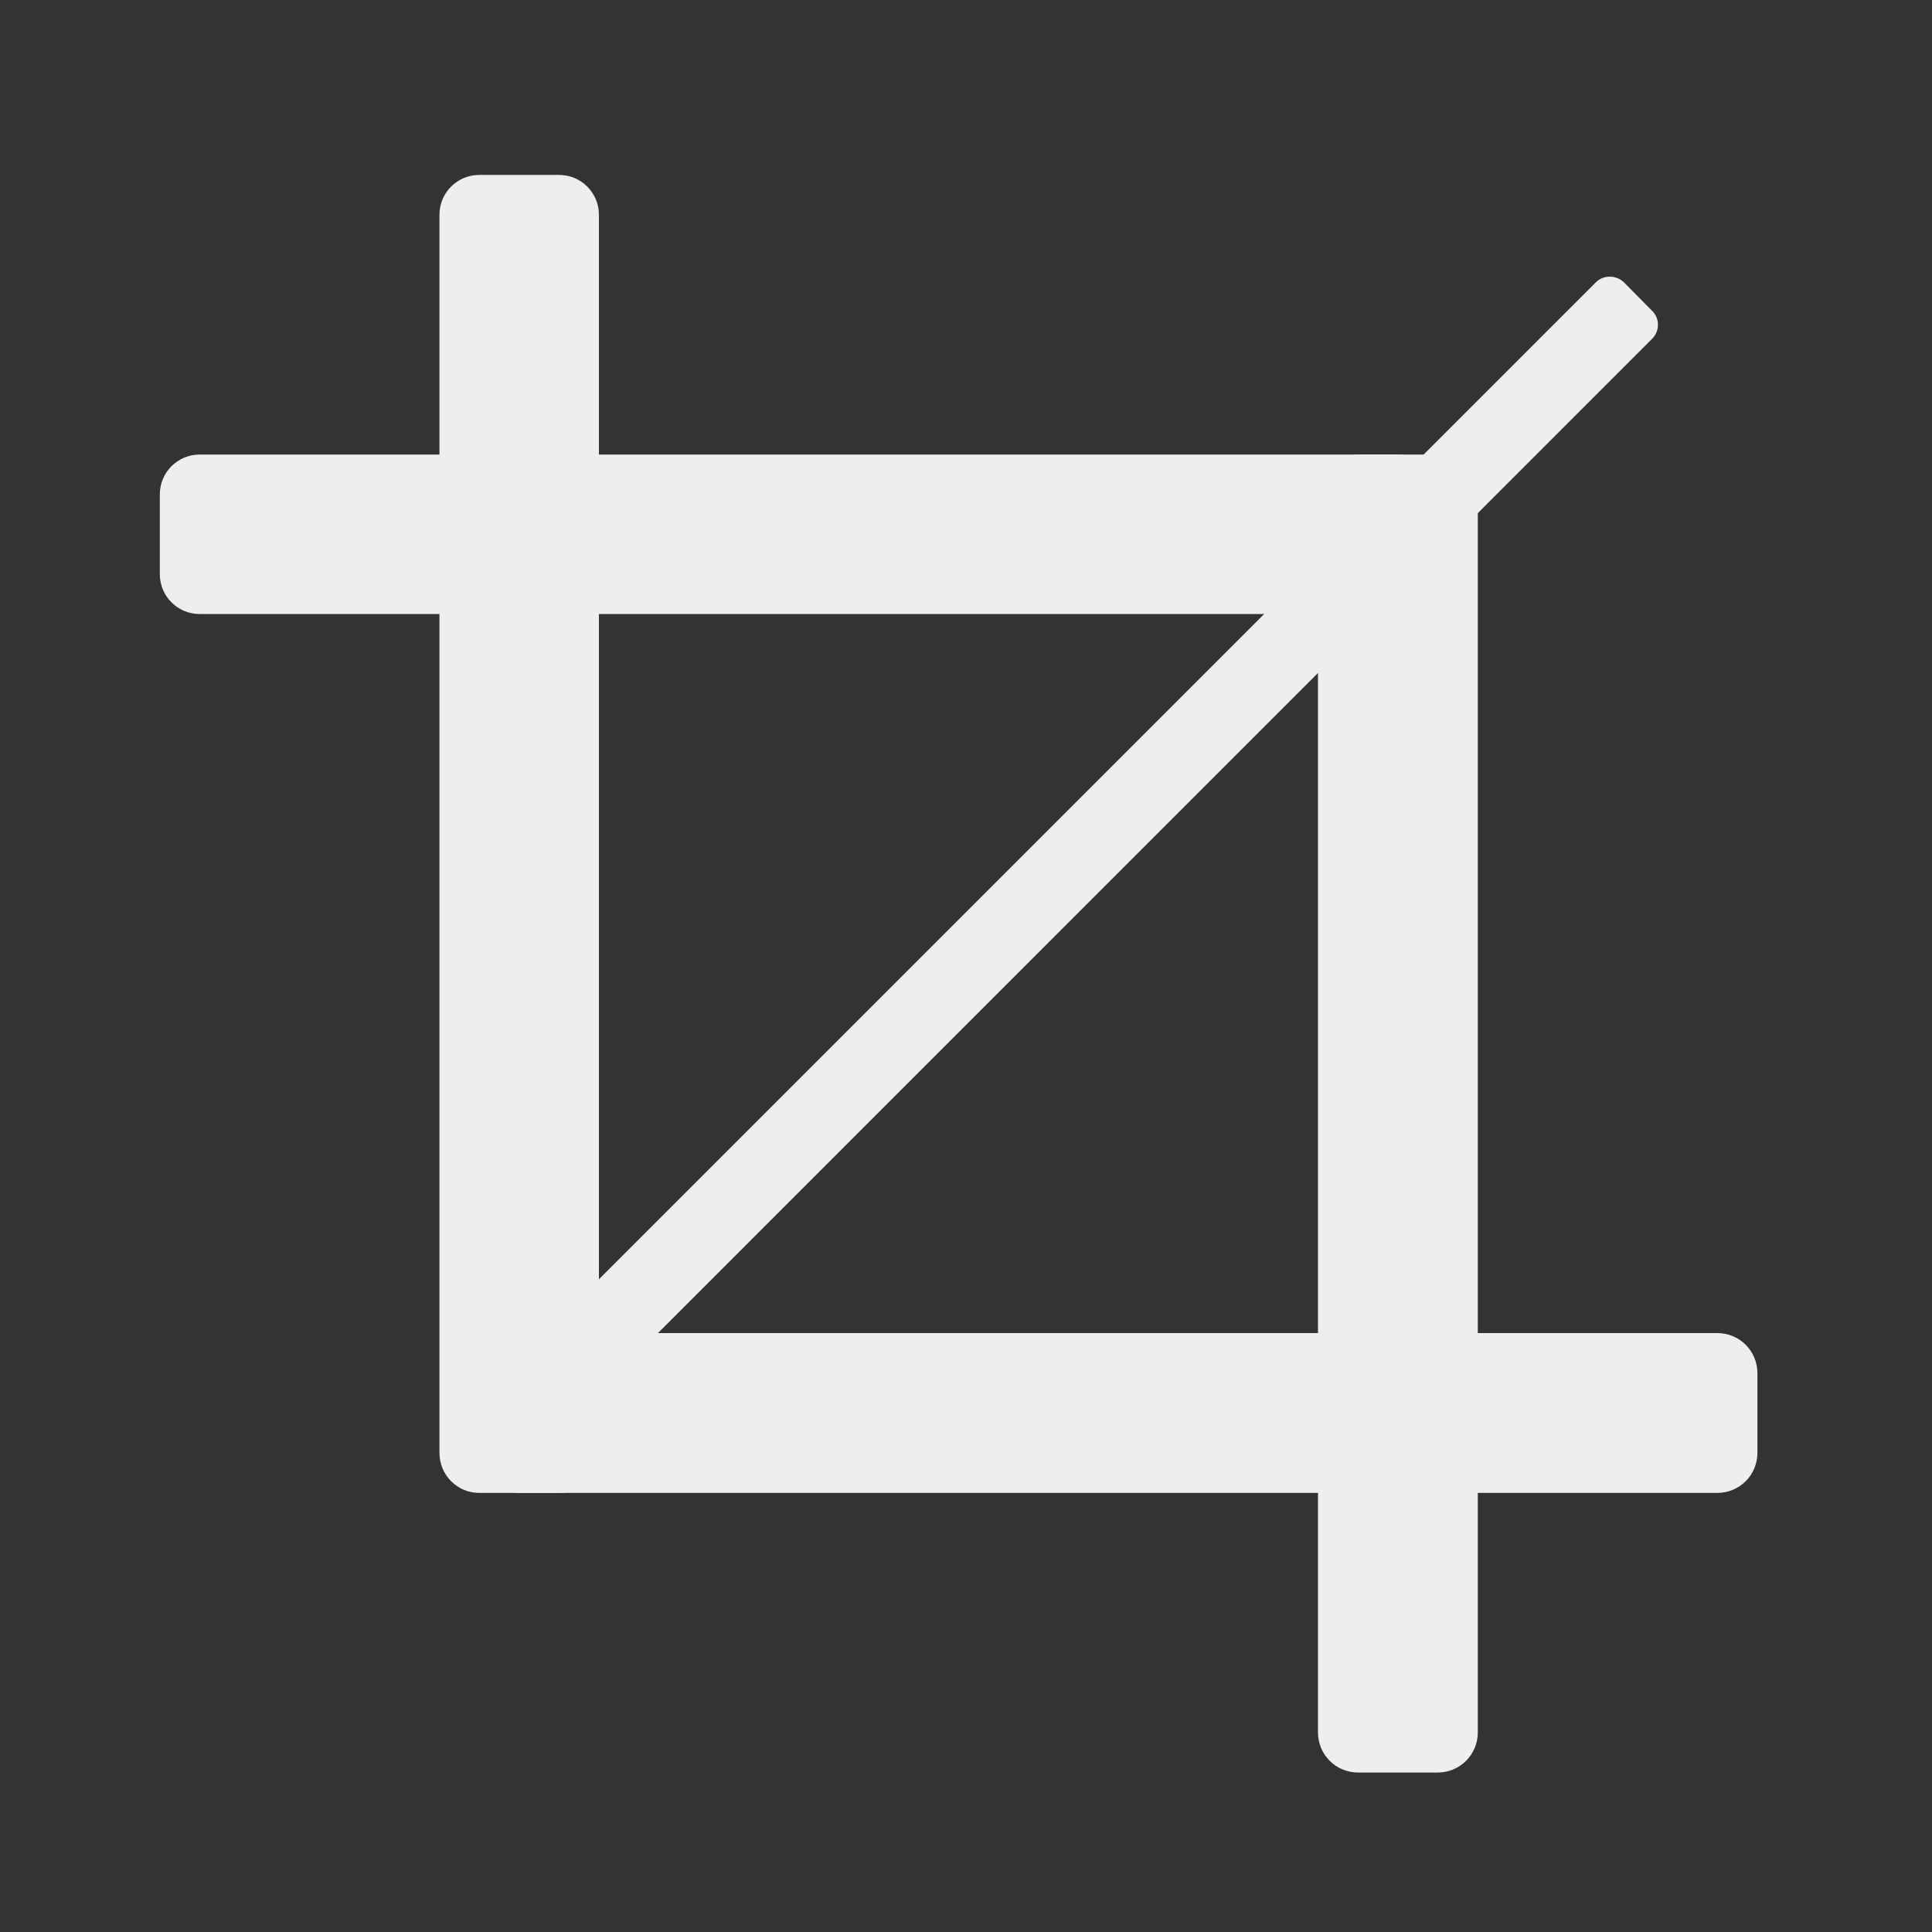 
<svg xmlns="http://www.w3.org/2000/svg" xmlns:xlink="http://www.w3.org/1999/xlink" width="22px" height="22px" viewBox="0 0 22 22" version="1.1">
<rect x="0" y="0" width="22" height="22" fill="#333333" stroke="none"/>
<g id="surface1">
     <defs>
  <style id="current-color-scheme" type="text/css">
   .ColorScheme-Text { color:#eeeeee; } .ColorScheme-Highlight { color:#424242; }
  </style>
 </defs>
<path style="fill:currentColor" class="ColorScheme-Text" d="M 6.594 16.078 L 18.812 3.859 C 18.902 3.77 18.902 3.625 18.812 3.539 L 18.492 3.215 C 18.402 3.129 18.258 3.129 18.172 3.215 L 5.949 15.438 C 5.859 15.527 5.859 15.668 5.949 15.758 L 6.273 16.078 C 6.359 16.168 6.504 16.168 6.594 16.078 Z M 6.594 16.078 "/>
     <defs>
  <style id="current-color-scheme" type="text/css">
   .ColorScheme-Text { color:#eeeeee; } .ColorScheme-Highlight { color:#424242; }
  </style>
 </defs>
<path style="fill:currentColor" class="ColorScheme-Text" d="M 6.82 16.543 L 6.82 2.445 C 6.82 2.195 6.617 1.992 6.367 1.992 L 5.457 1.992 C 5.207 1.992 5.004 2.195 5.004 2.445 L 5.004 16.543 C 5.004 16.797 5.207 17 5.457 17 L 6.367 17 C 6.617 17 6.82 16.797 6.82 16.543 Z M 6.82 16.543 "/>
     <defs>
  <style id="current-color-scheme" type="text/css">
   .ColorScheme-Text { color:#eeeeee; } .ColorScheme-Highlight { color:#424242; }
  </style>
 </defs>
<path style="fill:currentColor" class="ColorScheme-Text" d="M 5.914 17 L 19.555 17 C 19.809 17 20.012 16.797 20.012 16.543 L 20.012 15.637 C 20.012 15.383 19.809 15.18 19.555 15.18 L 5.914 15.18 C 5.66 15.18 5.457 15.383 5.457 15.637 L 5.457 16.543 C 5.457 16.797 5.66 17 5.914 17 Z M 5.914 17 "/>
     <defs>
  <style id="current-color-scheme" type="text/css">
   .ColorScheme-Text { color:#eeeeee; } .ColorScheme-Highlight { color:#424242; }
  </style>
 </defs>
<path style="fill:currentColor" class="ColorScheme-Text" d="M 15.008 5.629 L 15.008 19.727 C 15.008 19.98 15.211 20.184 15.465 20.184 L 16.371 20.184 C 16.625 20.184 16.828 19.98 16.828 19.727 L 16.828 5.629 C 16.828 5.379 16.625 5.176 16.371 5.176 L 15.465 5.176 C 15.211 5.176 15.008 5.379 15.008 5.629 Z M 15.008 5.629 "/>
     <defs>
  <style id="current-color-scheme" type="text/css">
   .ColorScheme-Text { color:#eeeeee; } .ColorScheme-Highlight { color:#424242; }
  </style>
 </defs>
<path style="fill:currentColor" class="ColorScheme-Text" d="M 15.918 5.176 L 2.273 5.176 C 2.023 5.176 1.82 5.379 1.82 5.629 L 1.82 6.539 C 1.82 6.789 2.023 6.992 2.273 6.992 L 15.918 6.992 C 16.168 6.992 16.371 6.789 16.371 6.539 L 16.371 5.629 C 16.371 5.379 16.168 5.176 15.918 5.176 Z M 15.918 5.176 "/>
</g>
</svg>
